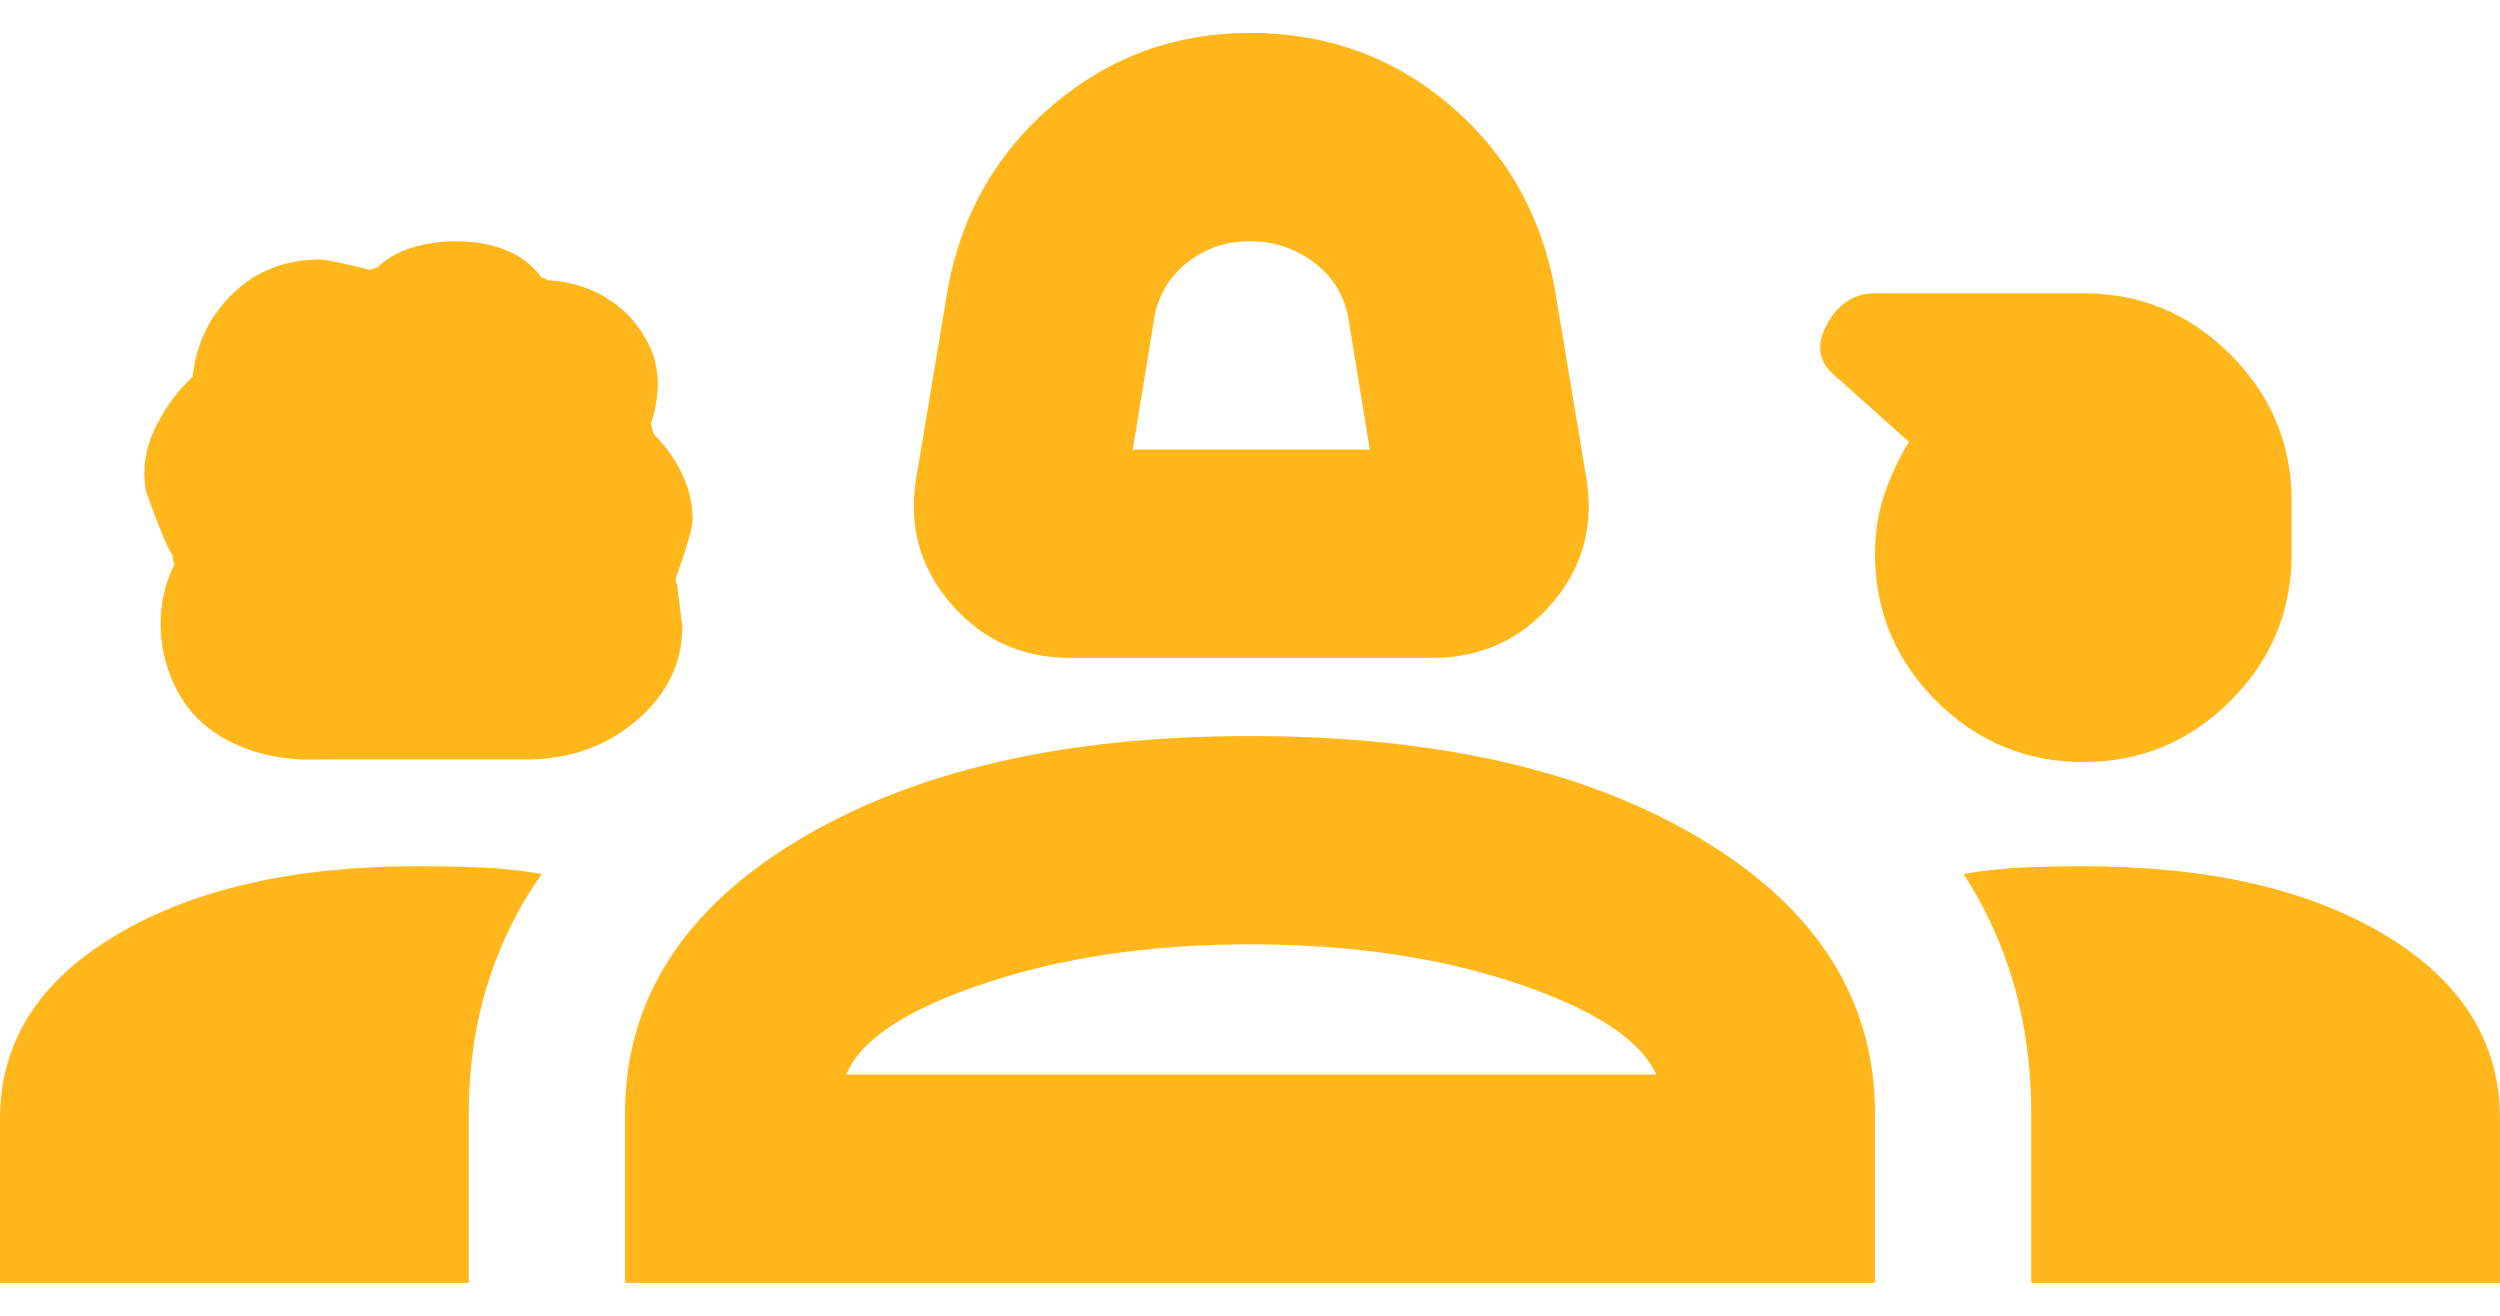 <svg width="38" height="20" viewBox="0 0 38 20" fill="none" xmlns="http://www.w3.org/2000/svg">
<path d="M16.269 10C15.53 10 14.923 9.723 14.448 9.169C13.973 8.615 13.801 7.968 13.933 7.229L14.408 4.379C14.619 3.244 15.154 2.314 16.012 1.589C16.869 0.863 17.865 0.5 19 0.5C20.161 0.5 21.171 0.863 22.028 1.589C22.886 2.314 23.42 3.244 23.631 4.379L24.106 7.229C24.238 7.968 24.067 8.615 23.592 9.169C23.117 9.723 22.51 10 21.771 10H16.269ZM17.219 6.833H20.821L20.504 4.894C20.451 4.524 20.28 4.227 19.99 4.003C19.699 3.779 19.369 3.667 19 3.667C18.631 3.667 18.307 3.779 18.03 4.003C17.753 4.227 17.588 4.524 17.535 4.894L17.219 6.833ZM4.908 11.544C4.301 11.57 3.78 11.451 3.345 11.188C2.909 10.924 2.626 10.515 2.494 9.96C2.441 9.723 2.428 9.485 2.454 9.248C2.481 9.01 2.547 8.786 2.652 8.575C2.652 8.601 2.639 8.549 2.612 8.417C2.56 8.364 2.428 8.047 2.217 7.467C2.164 7.15 2.203 6.847 2.335 6.556C2.467 6.266 2.639 6.015 2.85 5.804L2.929 5.725C2.982 5.224 3.186 4.801 3.543 4.458C3.899 4.115 4.341 3.944 4.869 3.944C4.948 3.944 5.199 3.997 5.621 4.102L5.74 4.062C5.872 3.931 6.043 3.832 6.254 3.766C6.465 3.7 6.69 3.667 6.927 3.667C7.217 3.667 7.475 3.713 7.699 3.805C7.923 3.898 8.101 4.036 8.233 4.221C8.26 4.221 8.28 4.227 8.293 4.241C8.306 4.254 8.326 4.26 8.352 4.26C8.722 4.287 9.045 4.399 9.322 4.597C9.599 4.795 9.803 5.065 9.935 5.408C9.988 5.593 10.008 5.771 9.995 5.943C9.982 6.114 9.949 6.279 9.896 6.438C9.896 6.464 9.909 6.517 9.935 6.596C10.12 6.781 10.265 6.985 10.371 7.209C10.476 7.434 10.529 7.665 10.529 7.902C10.529 8.008 10.45 8.285 10.292 8.733C10.265 8.786 10.265 8.839 10.292 8.892L10.371 9.525C10.371 10.079 10.14 10.554 9.678 10.95C9.216 11.346 8.656 11.544 7.996 11.544H4.908ZM31.667 11.583C30.796 11.583 30.05 11.273 29.43 10.653C28.81 10.033 28.5 9.287 28.5 8.417C28.5 8.1 28.546 7.803 28.639 7.526C28.731 7.249 28.856 6.978 29.015 6.715L27.906 5.725C27.642 5.514 27.596 5.25 27.768 4.933C27.939 4.617 28.183 4.458 28.5 4.458H31.667C32.538 4.458 33.283 4.768 33.903 5.389C34.523 6.009 34.833 6.754 34.833 7.625V8.417C34.833 9.287 34.523 10.033 33.903 10.653C33.283 11.273 32.538 11.583 31.667 11.583ZM0 19.5V17.006C0 15.845 0.587 14.915 1.761 14.216C2.936 13.516 4.46 13.167 6.333 13.167C6.676 13.167 7.006 13.173 7.323 13.187C7.64 13.2 7.943 13.233 8.233 13.285C7.864 13.813 7.587 14.381 7.402 14.988C7.217 15.594 7.125 16.241 7.125 16.927V19.5H0ZM9.5 19.5V16.927C9.5 15.212 10.377 13.826 12.132 12.771C13.887 11.715 16.176 11.188 19 11.188C21.85 11.188 24.146 11.715 25.887 12.771C27.629 13.826 28.5 15.212 28.5 16.927V19.5H9.5ZM31.667 13.167C33.567 13.167 35.097 13.516 36.258 14.216C37.419 14.915 38 15.845 38 17.006V19.5H30.875V16.927C30.875 16.241 30.789 15.594 30.618 14.988C30.446 14.381 30.189 13.813 29.846 13.285C30.136 13.233 30.433 13.2 30.736 13.187C31.04 13.173 31.35 13.167 31.667 13.167ZM19 14.354C17.496 14.354 16.15 14.552 14.963 14.948C13.775 15.344 13.076 15.806 12.865 16.333H25.175C24.938 15.806 24.232 15.344 23.057 14.948C21.883 14.552 20.531 14.354 19 14.354Z" fill="#FFB71C"/>
</svg>
